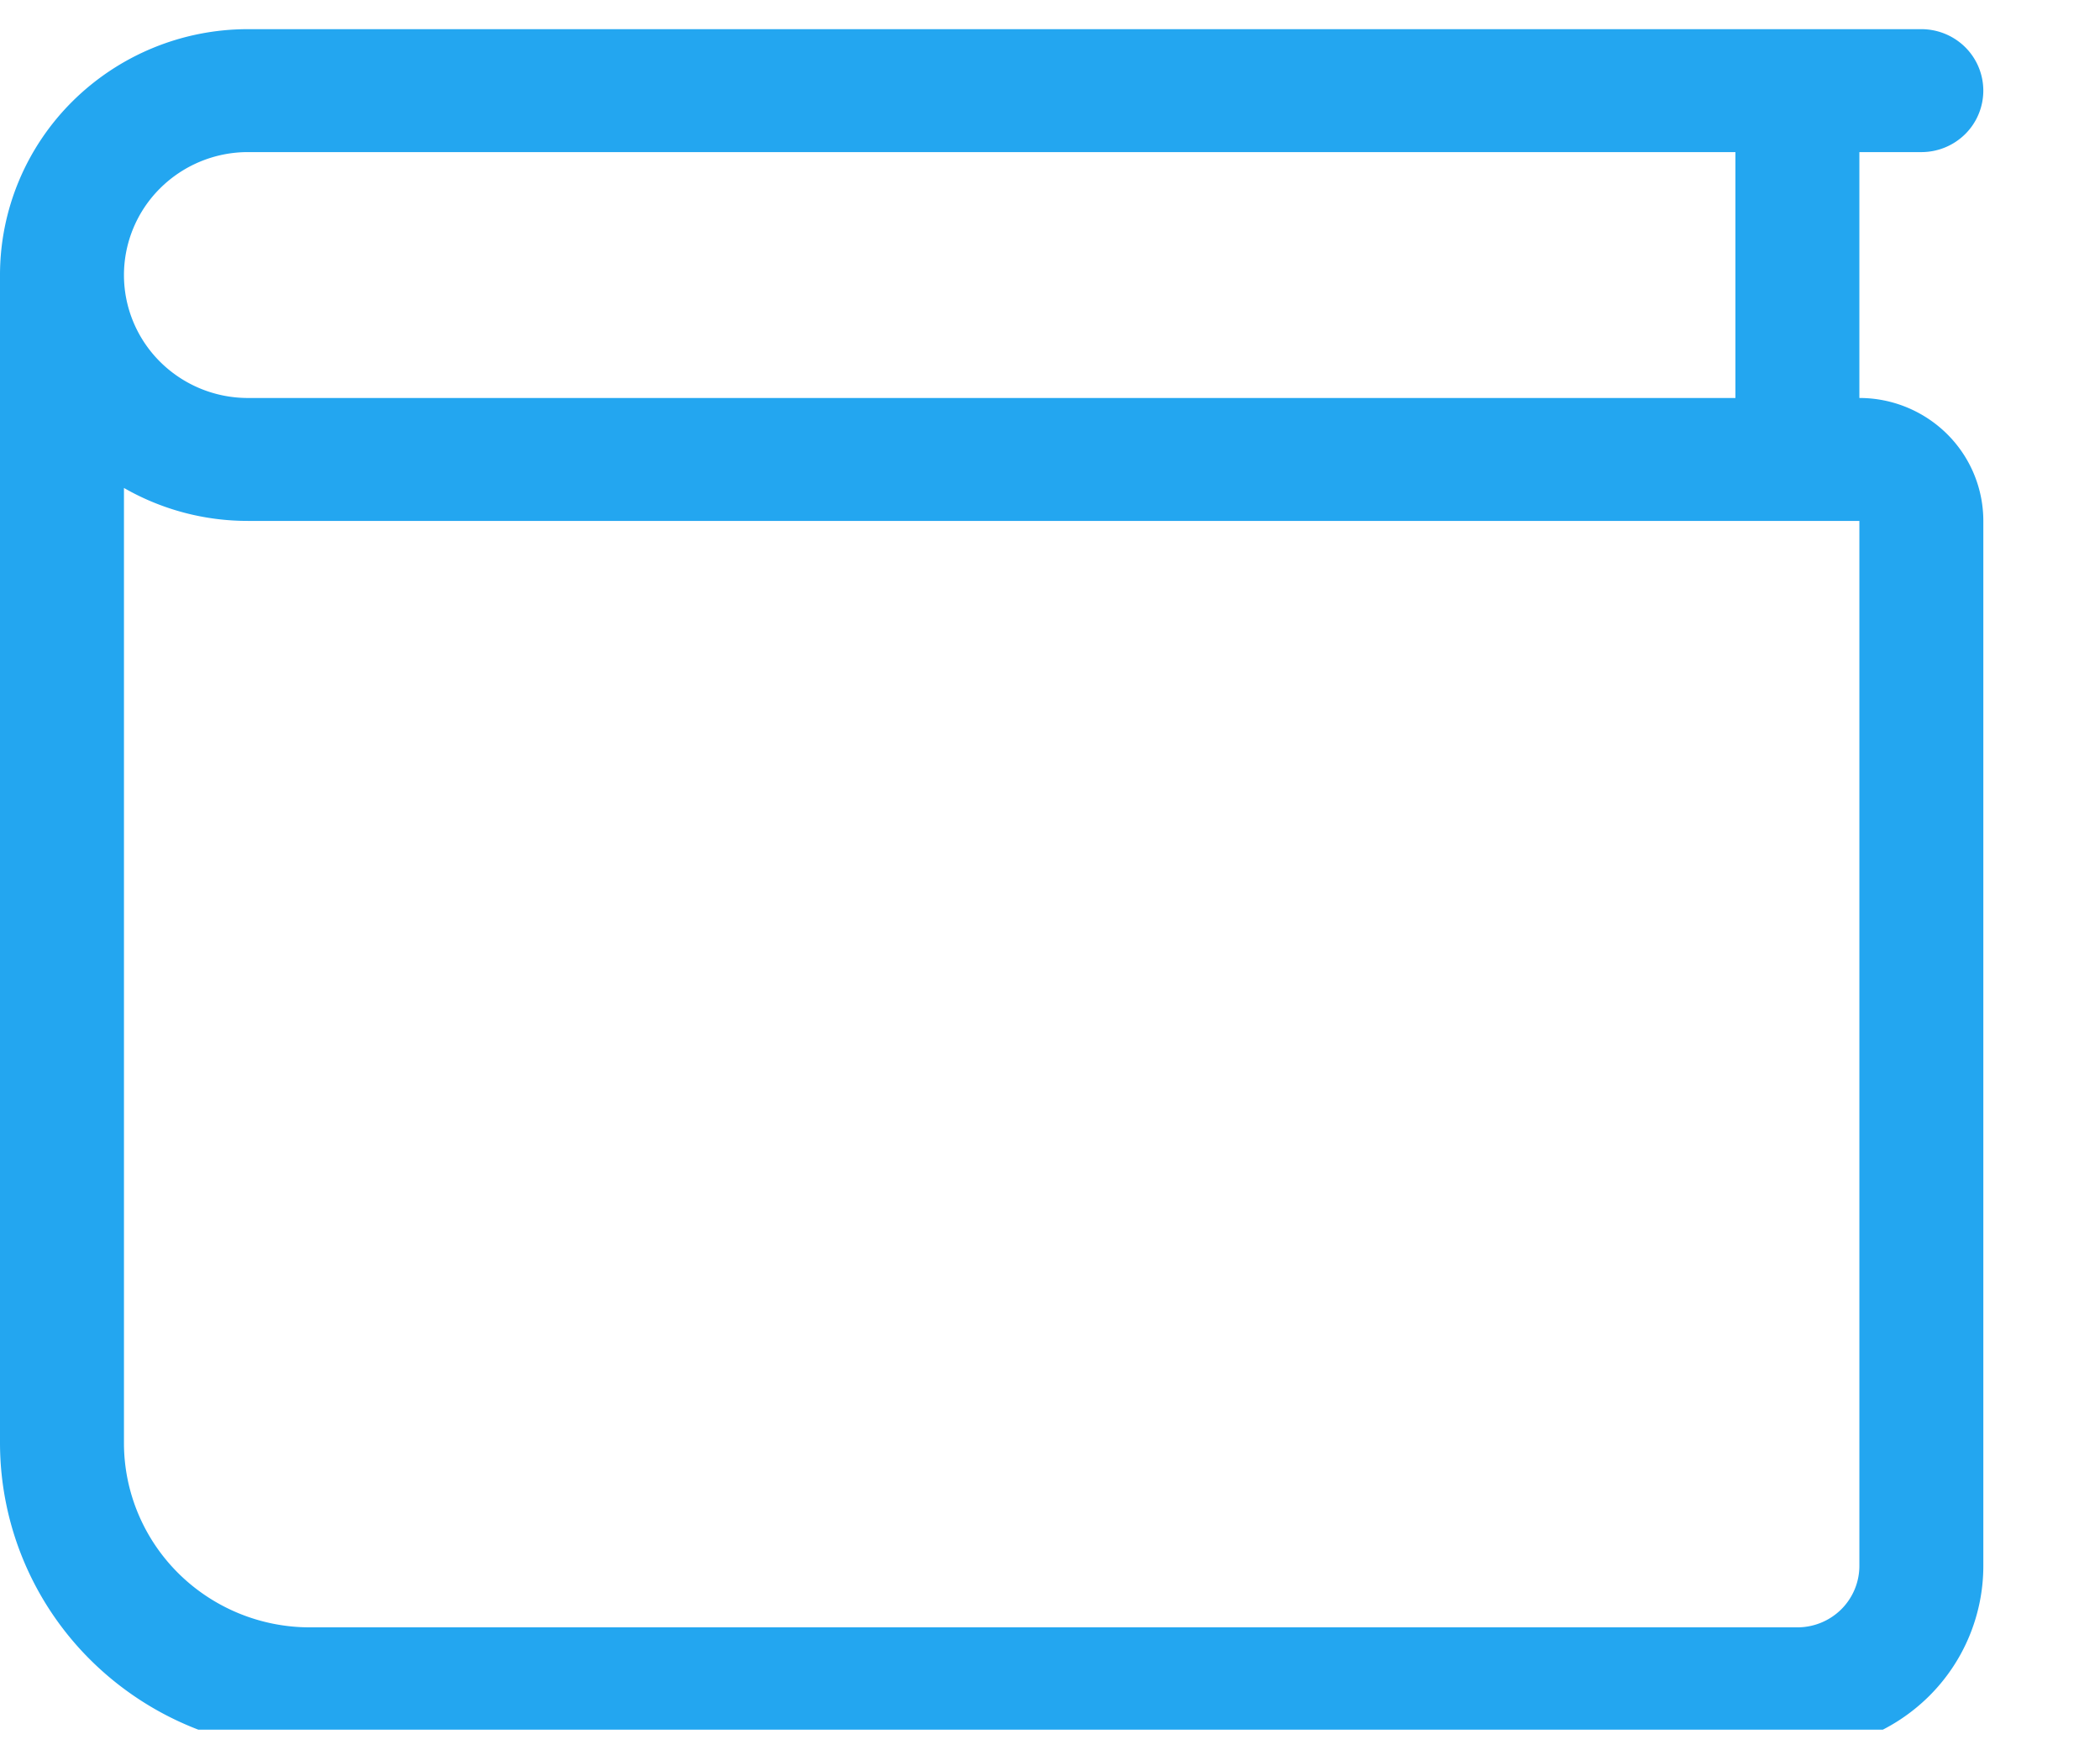 <svg width="72" height="60" fill="none" xmlns="http://www.w3.org/2000/svg"><g clip-path="url(#clip0_1483_477)"><path fill-rule="evenodd" clip-rule="evenodd" d="M0 9.429c0-2.236.896-4.38 2.49-5.96A8.537 8.537 0 018.5 1h57.375c.564 0 1.104.222 1.503.617a2.098 2.098 0 010 2.98 2.134 2.134 0 01-1.503.617H63.75v8.429a4.27 4.27 0 013.005 1.234A4.196 4.196 0 0168 17.857V53.68a6.294 6.294 0 01-1.867 4.47A6.402 6.402 0 0161.625 60h-51a10.67 10.67 0 01-7.513-3.086A10.491 10.491 0 010 49.464V9.43zm4.25 7.299v32.736c0 1.677.672 3.285 1.867 4.47a6.403 6.403 0 004.508 1.852h51c.564 0 1.104-.222 1.503-.617.398-.396.622-.932.622-1.49V17.857H8.5a8.512 8.512 0 01-4.25-1.13zm0-7.3c0 1.118.448 2.19 1.245 2.98A4.268 4.268 0 008.5 13.643h51V5.214h-51A4.268 4.268 0 005.495 6.45 4.196 4.196 0 004.25 9.43z" fill="#23A6F0"/></g><defs><clipPath id="clip0_1483_477"><path fill="#fff" d="M0 0h72v59.294H0z"/></clipPath></defs></svg>